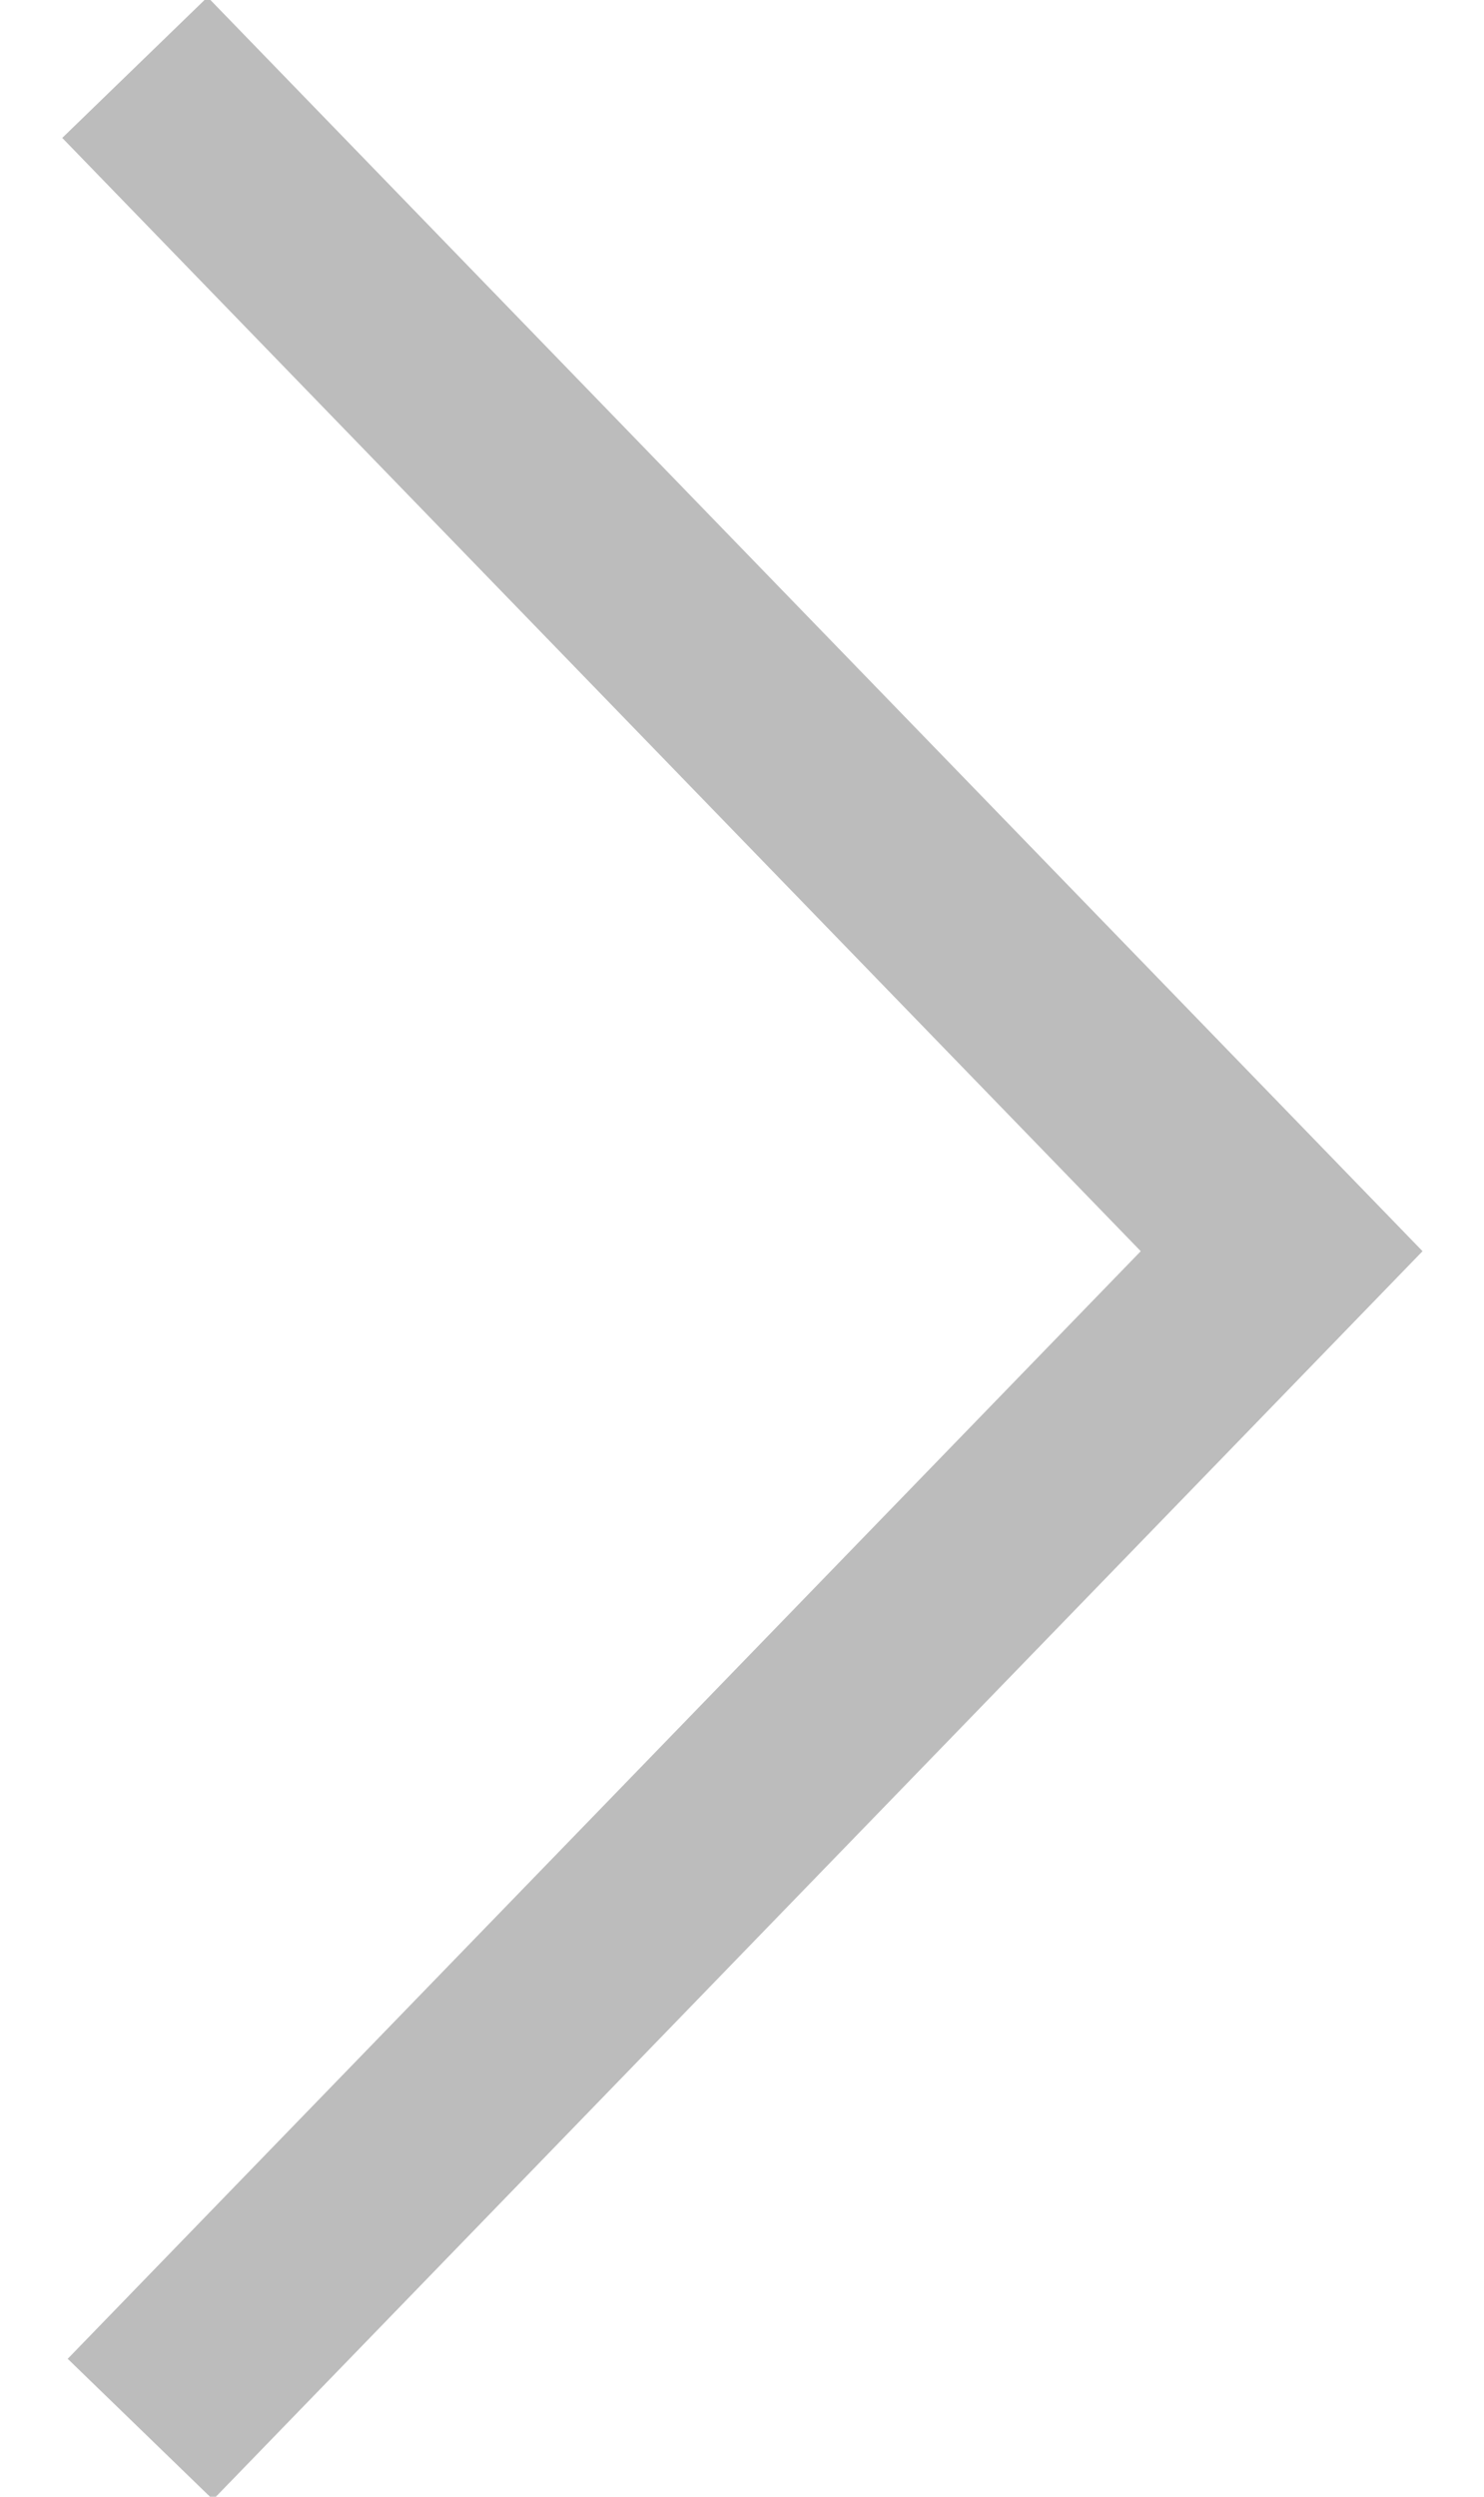 <?xml version="1.0" encoding="UTF-8"?>
<svg width="22px" height="37px" viewBox="0 0 22 37" version="1.1" xmlns="http://www.w3.org/2000/svg" xmlns:xlink="http://www.w3.org/1999/xlink">
    <!-- Generator: Sketch 50.2 (55047) - http://www.bohemiancoding.com/sketch -->
    <title>Path 4 Copy</title>
    <desc>Created with Sketch.</desc>
    <defs></defs>
    <g id="Welcome" stroke="none" stroke-width="1" fill="none" fill-rule="evenodd">
        <g id="Main-Desktop" transform="translate(-1263, -362)" stroke="#BCBCBC" stroke-width="3">
            <polyline id="Path-4-Copy" transform="translate(1273.5, 380.5) scale(-1, 1) translate(-1273.5, -380.5) " points="1282 363 1265 380.542 1281.919 398"></polyline>
        </g>
    </g>
</svg>